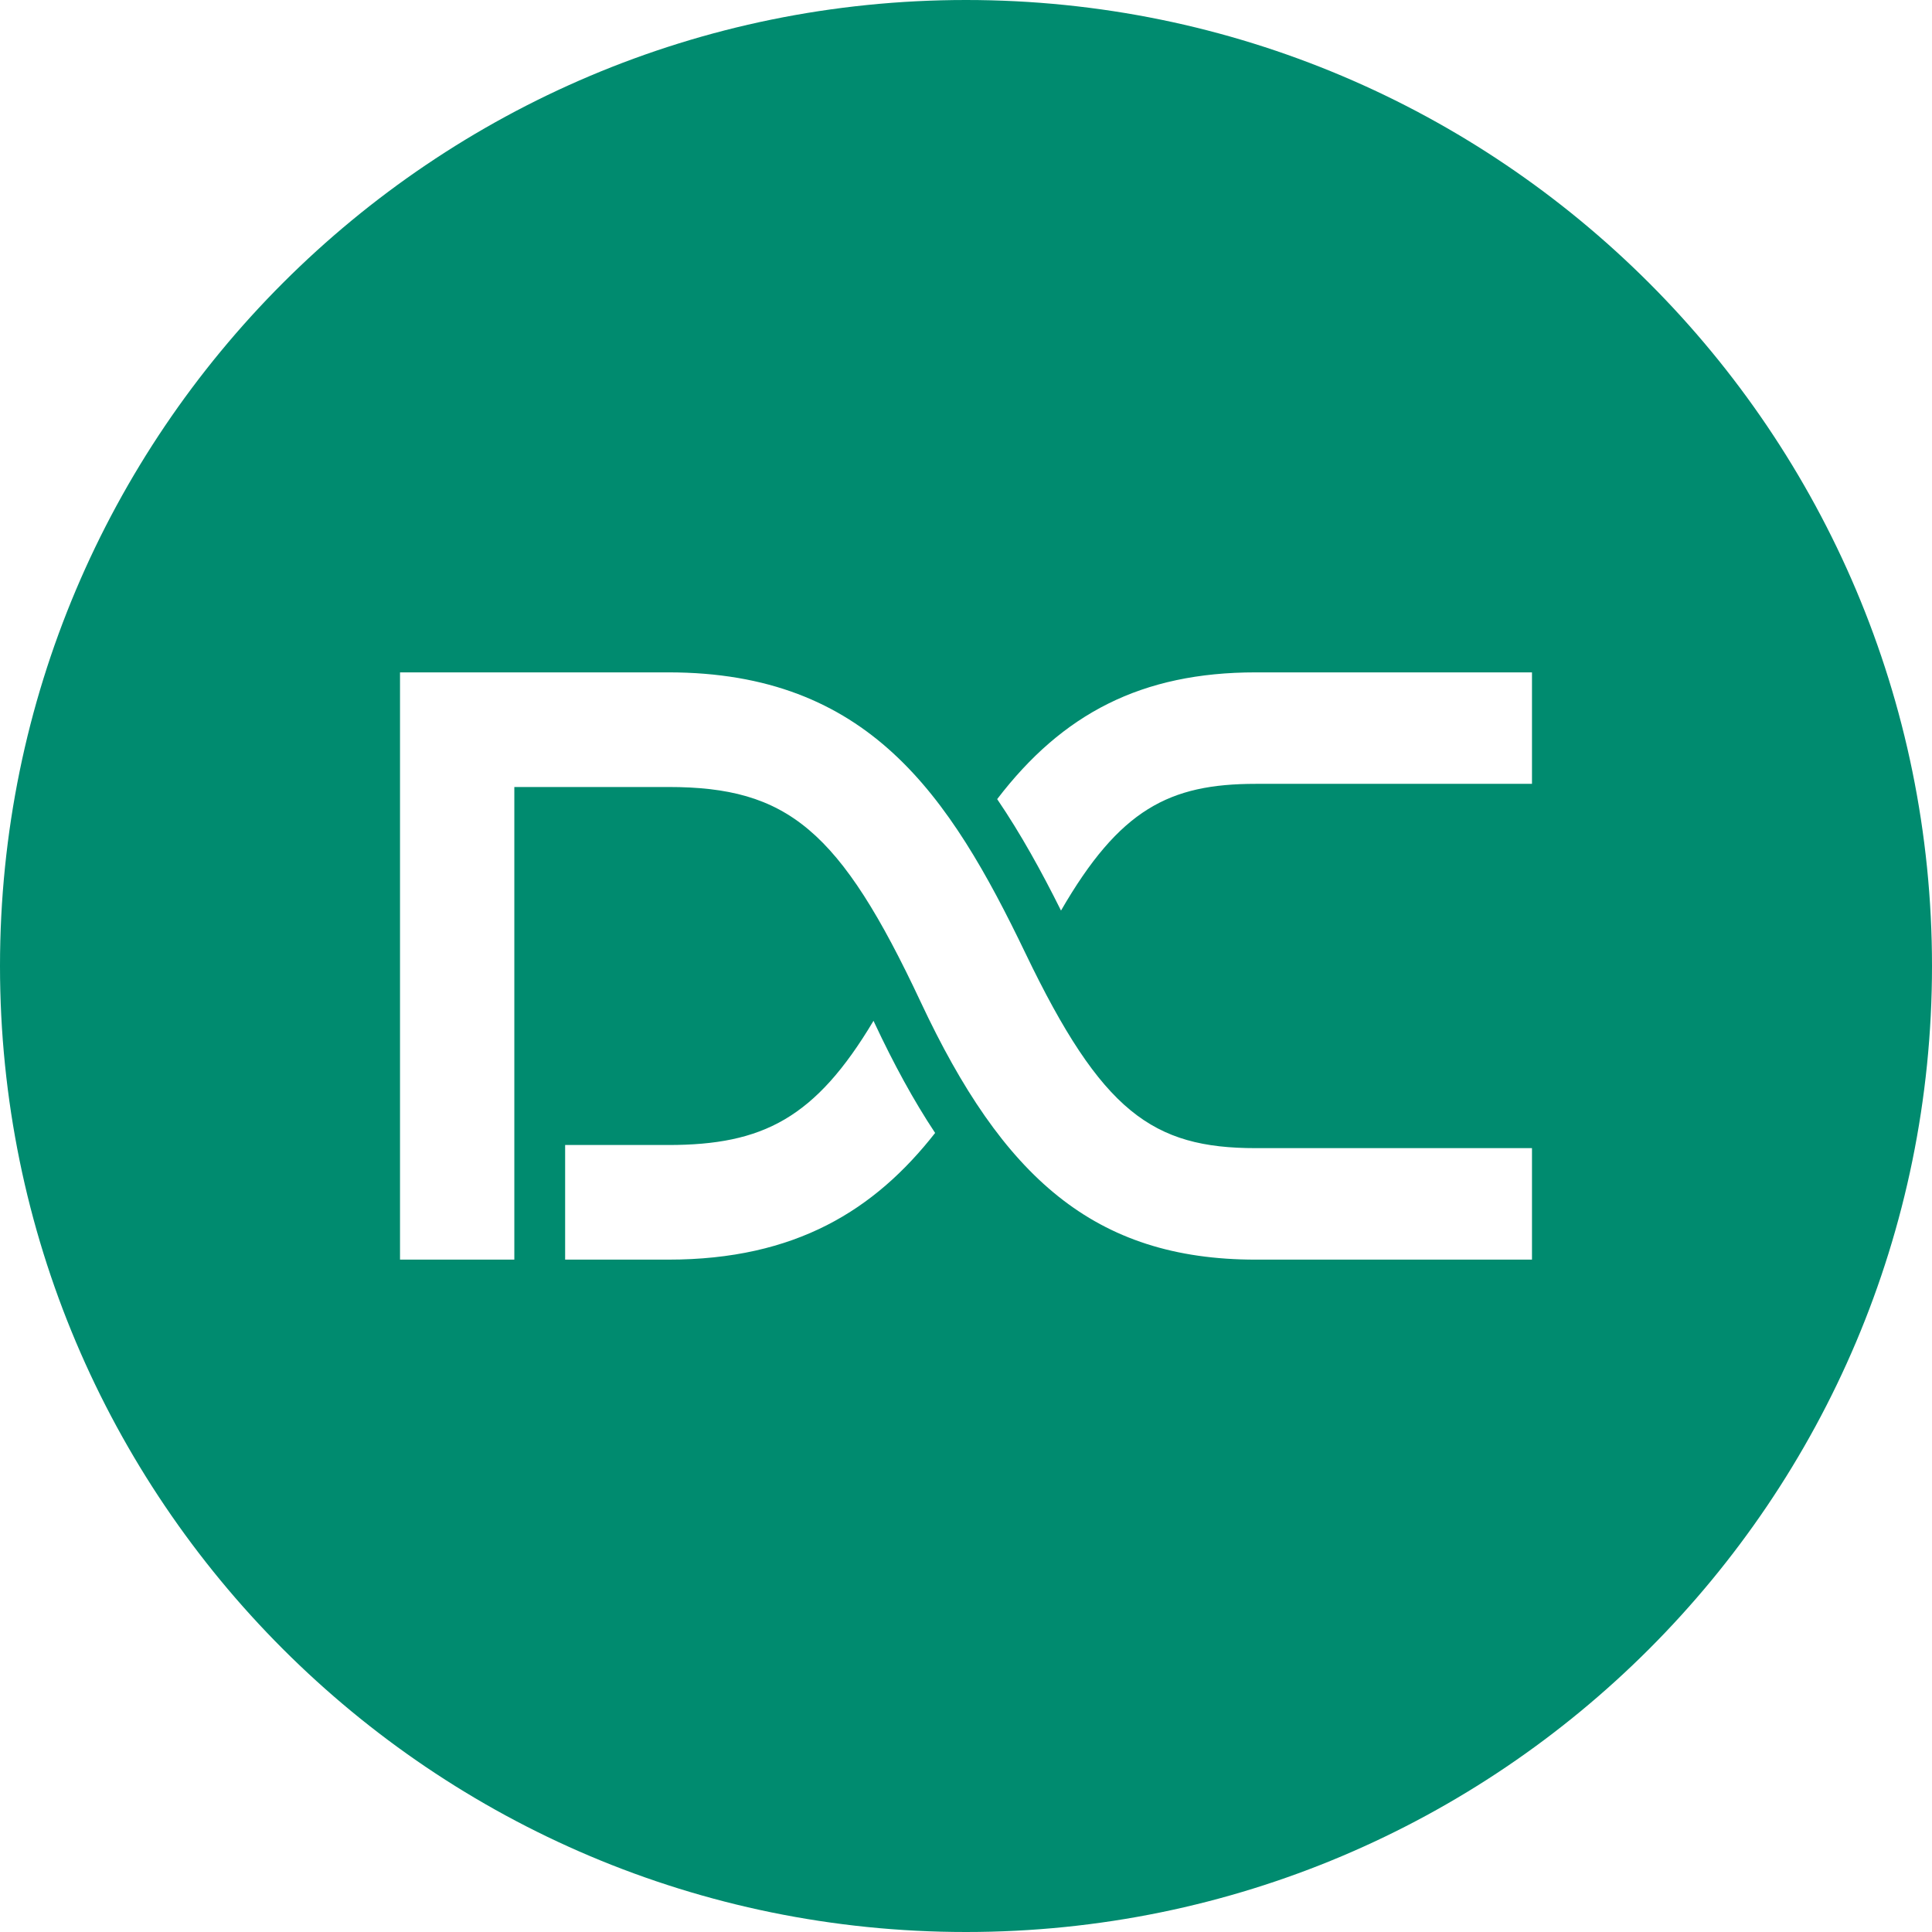 <svg xmlns="http://www.w3.org/2000/svg" width="227" height="227" viewBox="0 0 227 227">
  <path fill="#008B6F" d="M113.5 0C50.816 0 0 50.816 0 113.5S50.816 227 113.5 227 227 176.184 227 113.5 176.184 0 113.5 0zM78.523 148H66.4v-13.468h12.124c11.107 0 17.277-3.14 24.109-14.592l.134.287c2.219 4.729 4.553 9.043 7.105 12.888C102.785 142.165 93.491 148 78.523 148zM180 148h-32.457c-19.027 0-29.745-9.746-39.359-30.257-9.514-20.294-15.67-25.275-29.659-25.275H60.431V148H47V79h31.525c23.503 0 33.016 14.39 41.97 33.024s14.923 22.877 27.048 22.877H180V148zm0-55.902h-32.457c-10.155 0-15.992 2.977-22.88 14.89-2.274-4.568-4.729-9.02-7.5-13.095C124.843 83.845 134.127 79 147.543 79H180v13.098z"/>
</svg>
